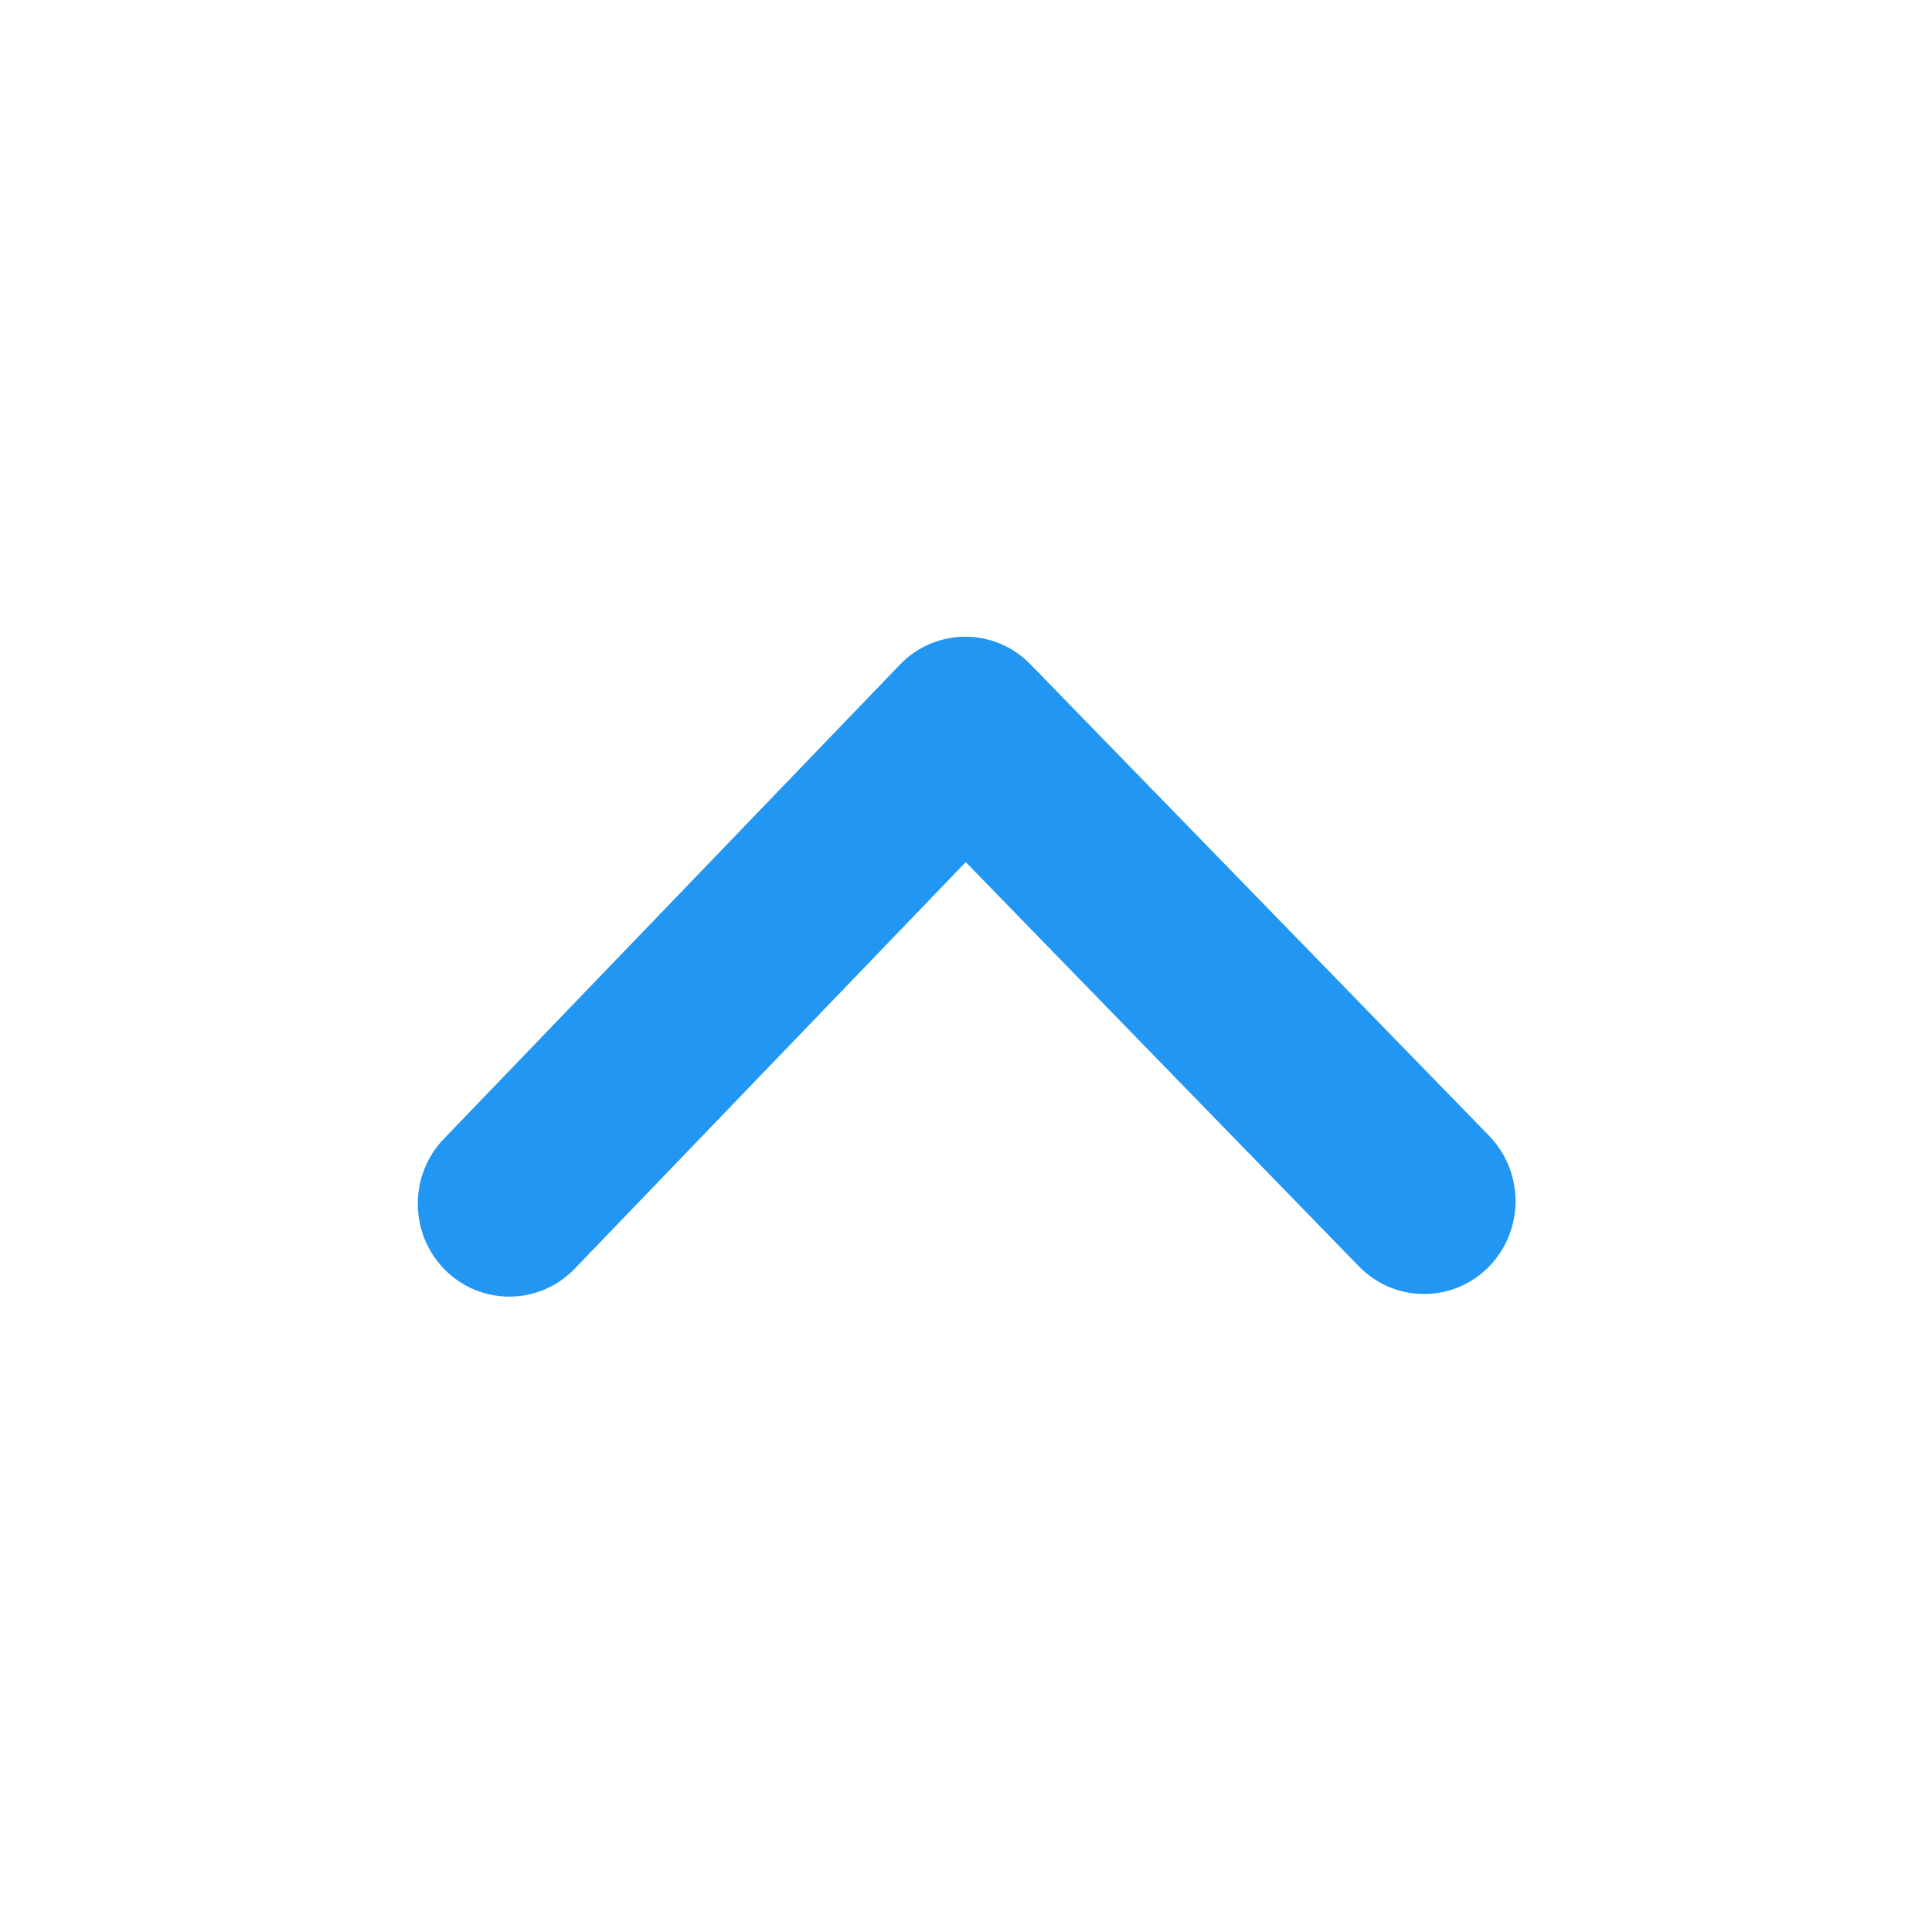 <svg width="22" height="22" viewBox="0 0 22 22" fill="none" xmlns="http://www.w3.org/2000/svg">
<path fill-rule="evenodd" clip-rule="evenodd" d="M5.058 14.451C4.659 14.04 4.657 13.381 5.054 12.968L10.247 7.569C10.654 7.146 11.324 7.144 11.733 7.564L16.957 12.934C17.356 13.344 17.358 14.004 16.962 14.416C16.555 14.84 15.884 14.841 15.475 14.421L10.997 9.817L6.545 14.446C6.138 14.87 5.468 14.871 5.058 14.451Z" fill="#2196f3"/>
</svg>